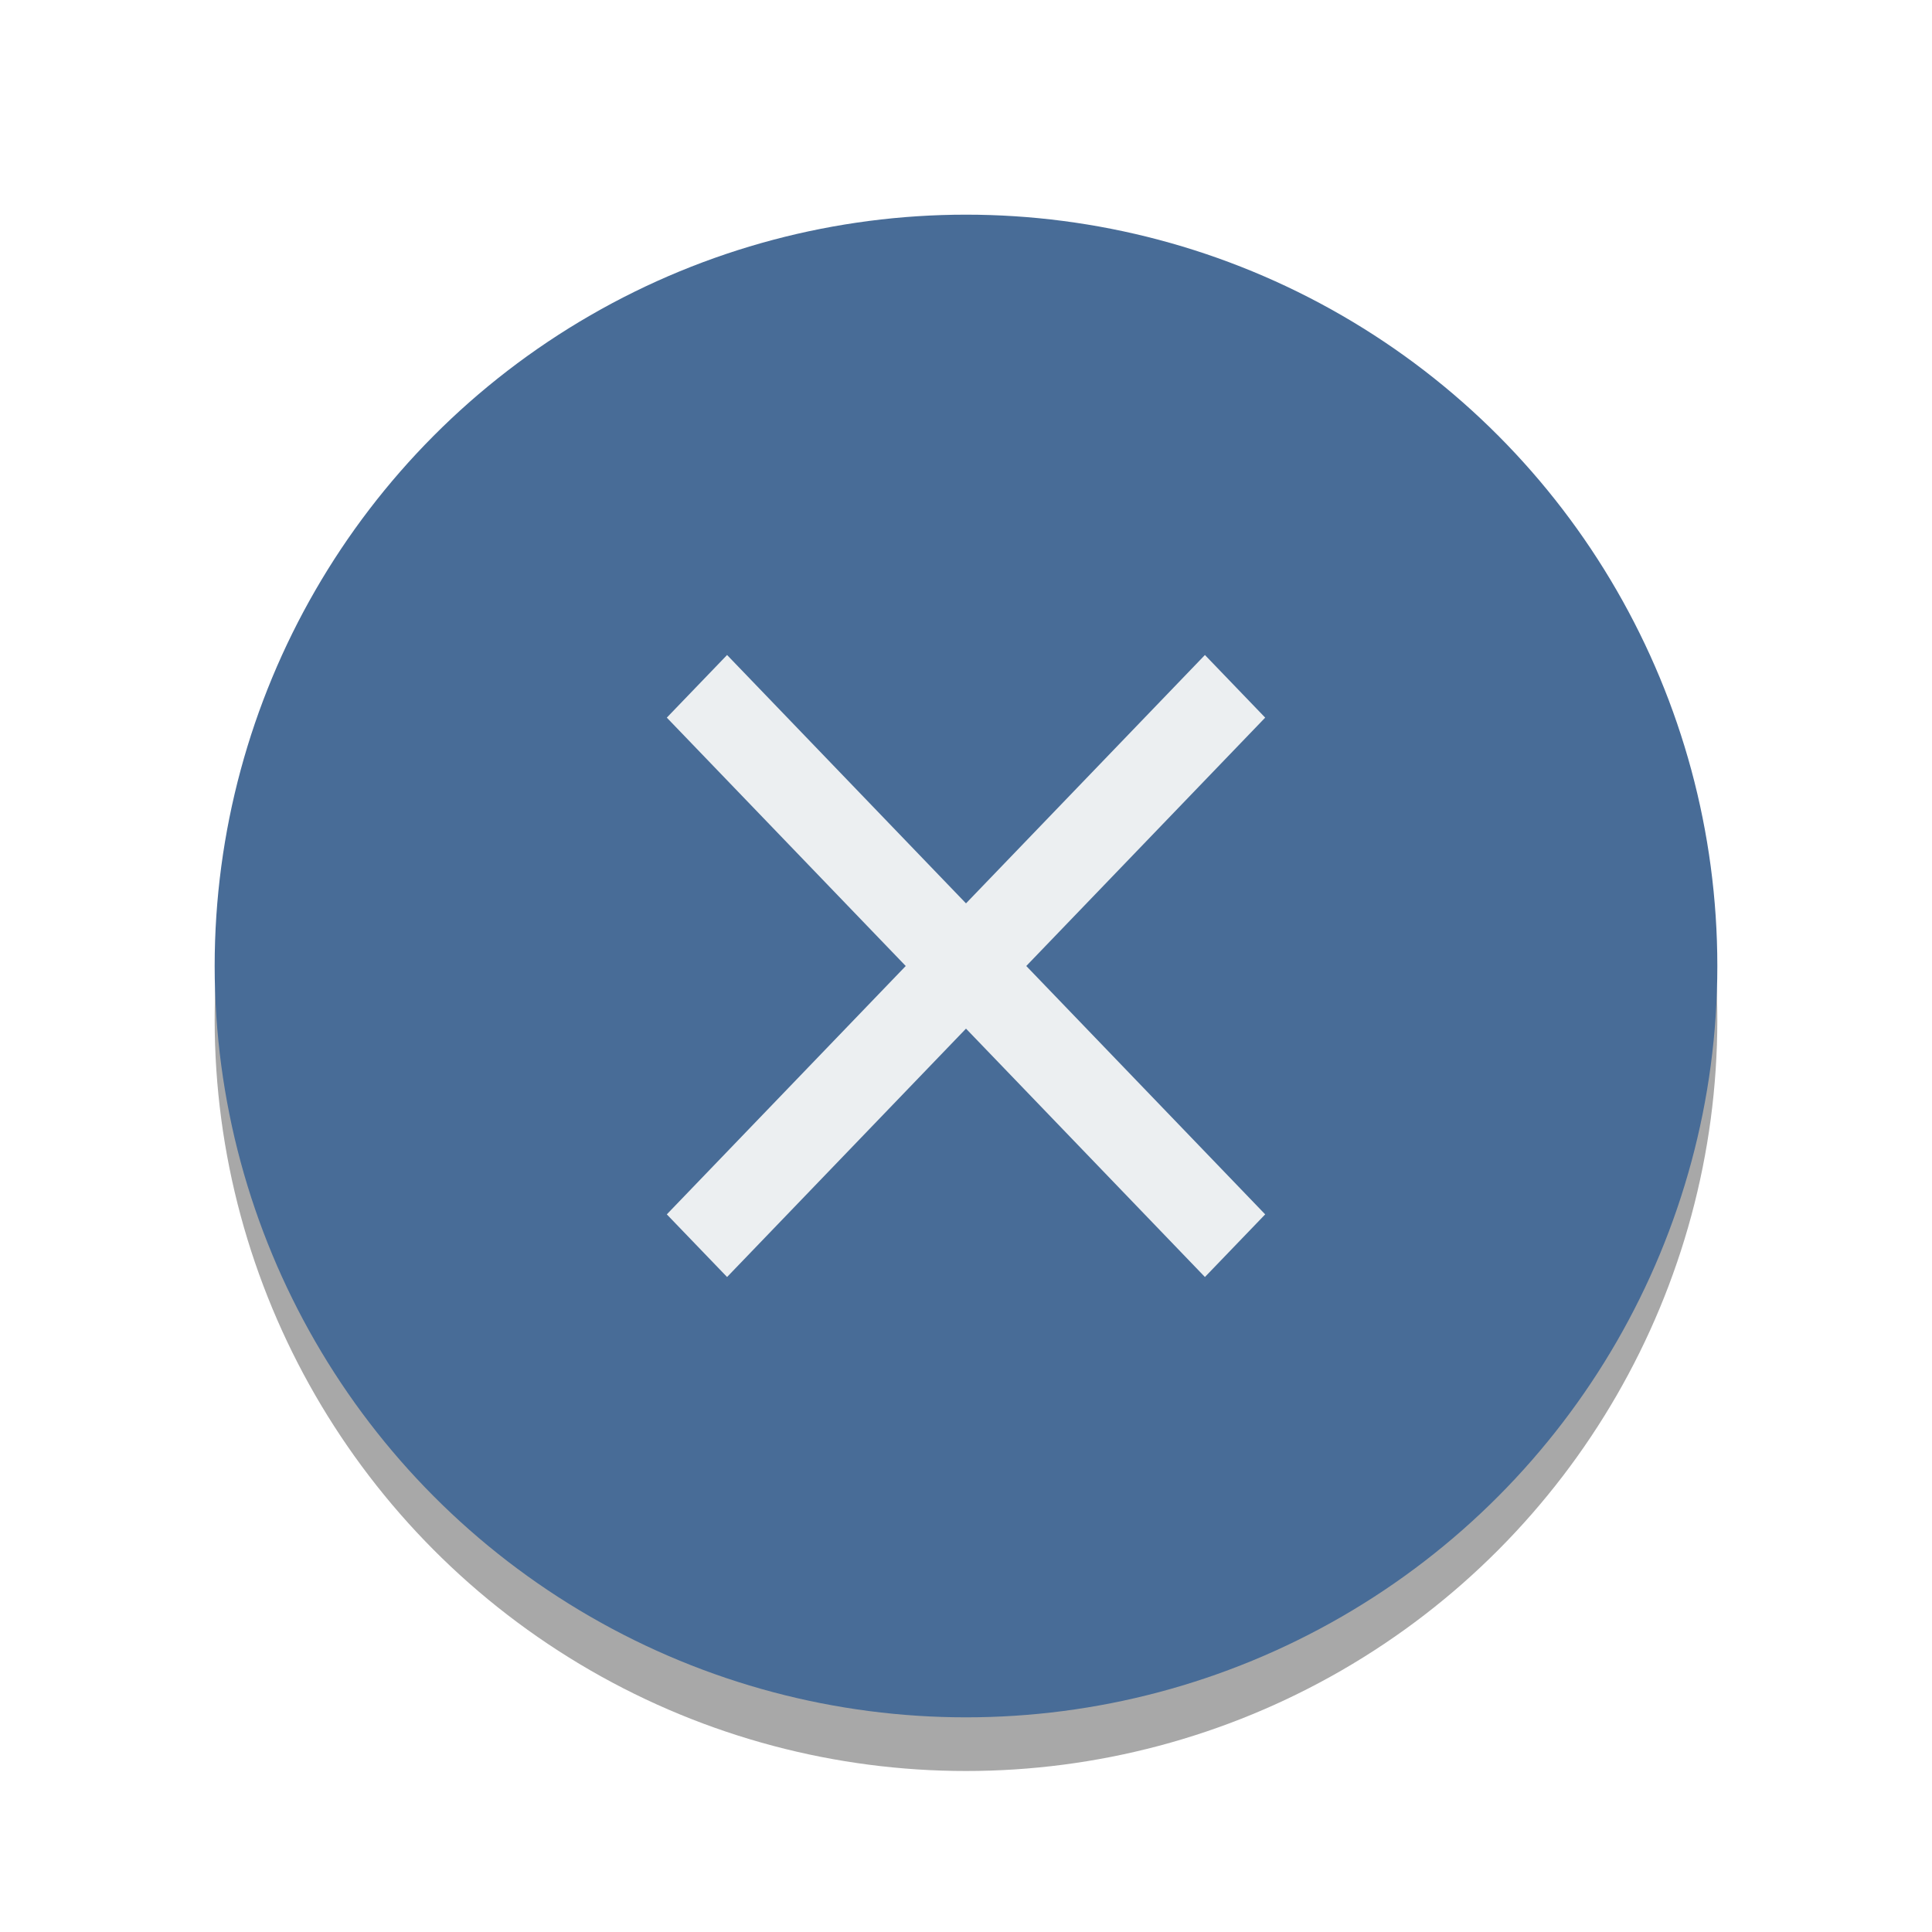 <?xml version="1.0" encoding="UTF-8" standalone="no"?>
<!-- Created with Inkscape (http://www.inkscape.org/) -->

<svg
   xmlns:dc="http://purl.org/dc/elements/1.1/"
   xmlns:cc="http://creativecommons.org/ns#"
   xmlns:rdf="http://www.w3.org/1999/02/22-rdf-syntax-ns#"
   xmlns:svg="http://www.w3.org/2000/svg"
   xmlns="http://www.w3.org/2000/svg"
   xmlns:sodipodi="http://sodipodi.sourceforge.net/DTD/sodipodi-0.dtd"
   xmlns:inkscape="http://www.inkscape.org/namespaces/inkscape"
   id="svg7384"
   version="1.1"
   height="36"
   width="36"
   inkscape:version="0.91 r13725"
   sodipodi:docname="close.svg">
  <sodipodi:namedview
     pagecolor="#ffffff"
     bordercolor="#666666"
     borderopacity="1"
     objecttolerance="10"
     gridtolerance="10"
     guidetolerance="10"
     inkscape:pageopacity="0"
     inkscape:pageshadow="2"
     inkscape:window-width="1920"
     inkscape:window-height="1135"
     id="namedview15"
     showgrid="true"
     inkscape:zoom="12.8125"
     inkscape:cx="-11.902439"
     inkscape:cy="15.765853"
     inkscape:window-x="0"
     inkscape:window-y="31"
     inkscape:window-maximized="1"
     inkscape:current-layer="svg7384">
    <inkscape:grid
       type="xygrid"
       id="grid2992"
       empspacing="5"
       visible="true"
       enabled="true"
       snapvisiblegridlinesonly="true" />
  </sodipodi:namedview>
  <title
     id="title9167">Gnome Symbolic Icon Theme</title>
  <defs
     id="defs7386">
    <filter
       inkscape:collect="always"
       style="color-interpolation-filters:sRGB"
       id="filter4169"
       x="-0.072"
       width="1.144"
       y="-0.072"
       height="1.144">
      <feGaussianBlur
         inkscape:collect="always"
         stdDeviation="0.84"
         id="feGaussianBlur4171" />
    </filter>
  </defs>
  <circle
     style="fill:#000000;fill-opacity:0.34;stroke:none;filter:url(#filter4169)"
     id="path2994-7"
     cx="18"
     cy="19"
     r="14" />
  <circle
     style="fill:#486c97;fill-opacity:1;stroke:none"
     id="path2994"
     cx="18"
     cy="18"
     r="14" />
  <path
     inkscape:connector-curvature="0"
     d="M 23.575,13.372 22.452,12.205 18,16.833 l -4.452,-4.628 -1.123,1.167 4.452,4.628 -4.452,4.628 1.123,1.167 L 18,19.167 l 4.452,4.628 1.123,-1.167 -4.452,-4.628 4.452,-4.628 z"
     id="path4-5"
     style="fill:#eceff1;fill-opacity:1" />
</svg>
